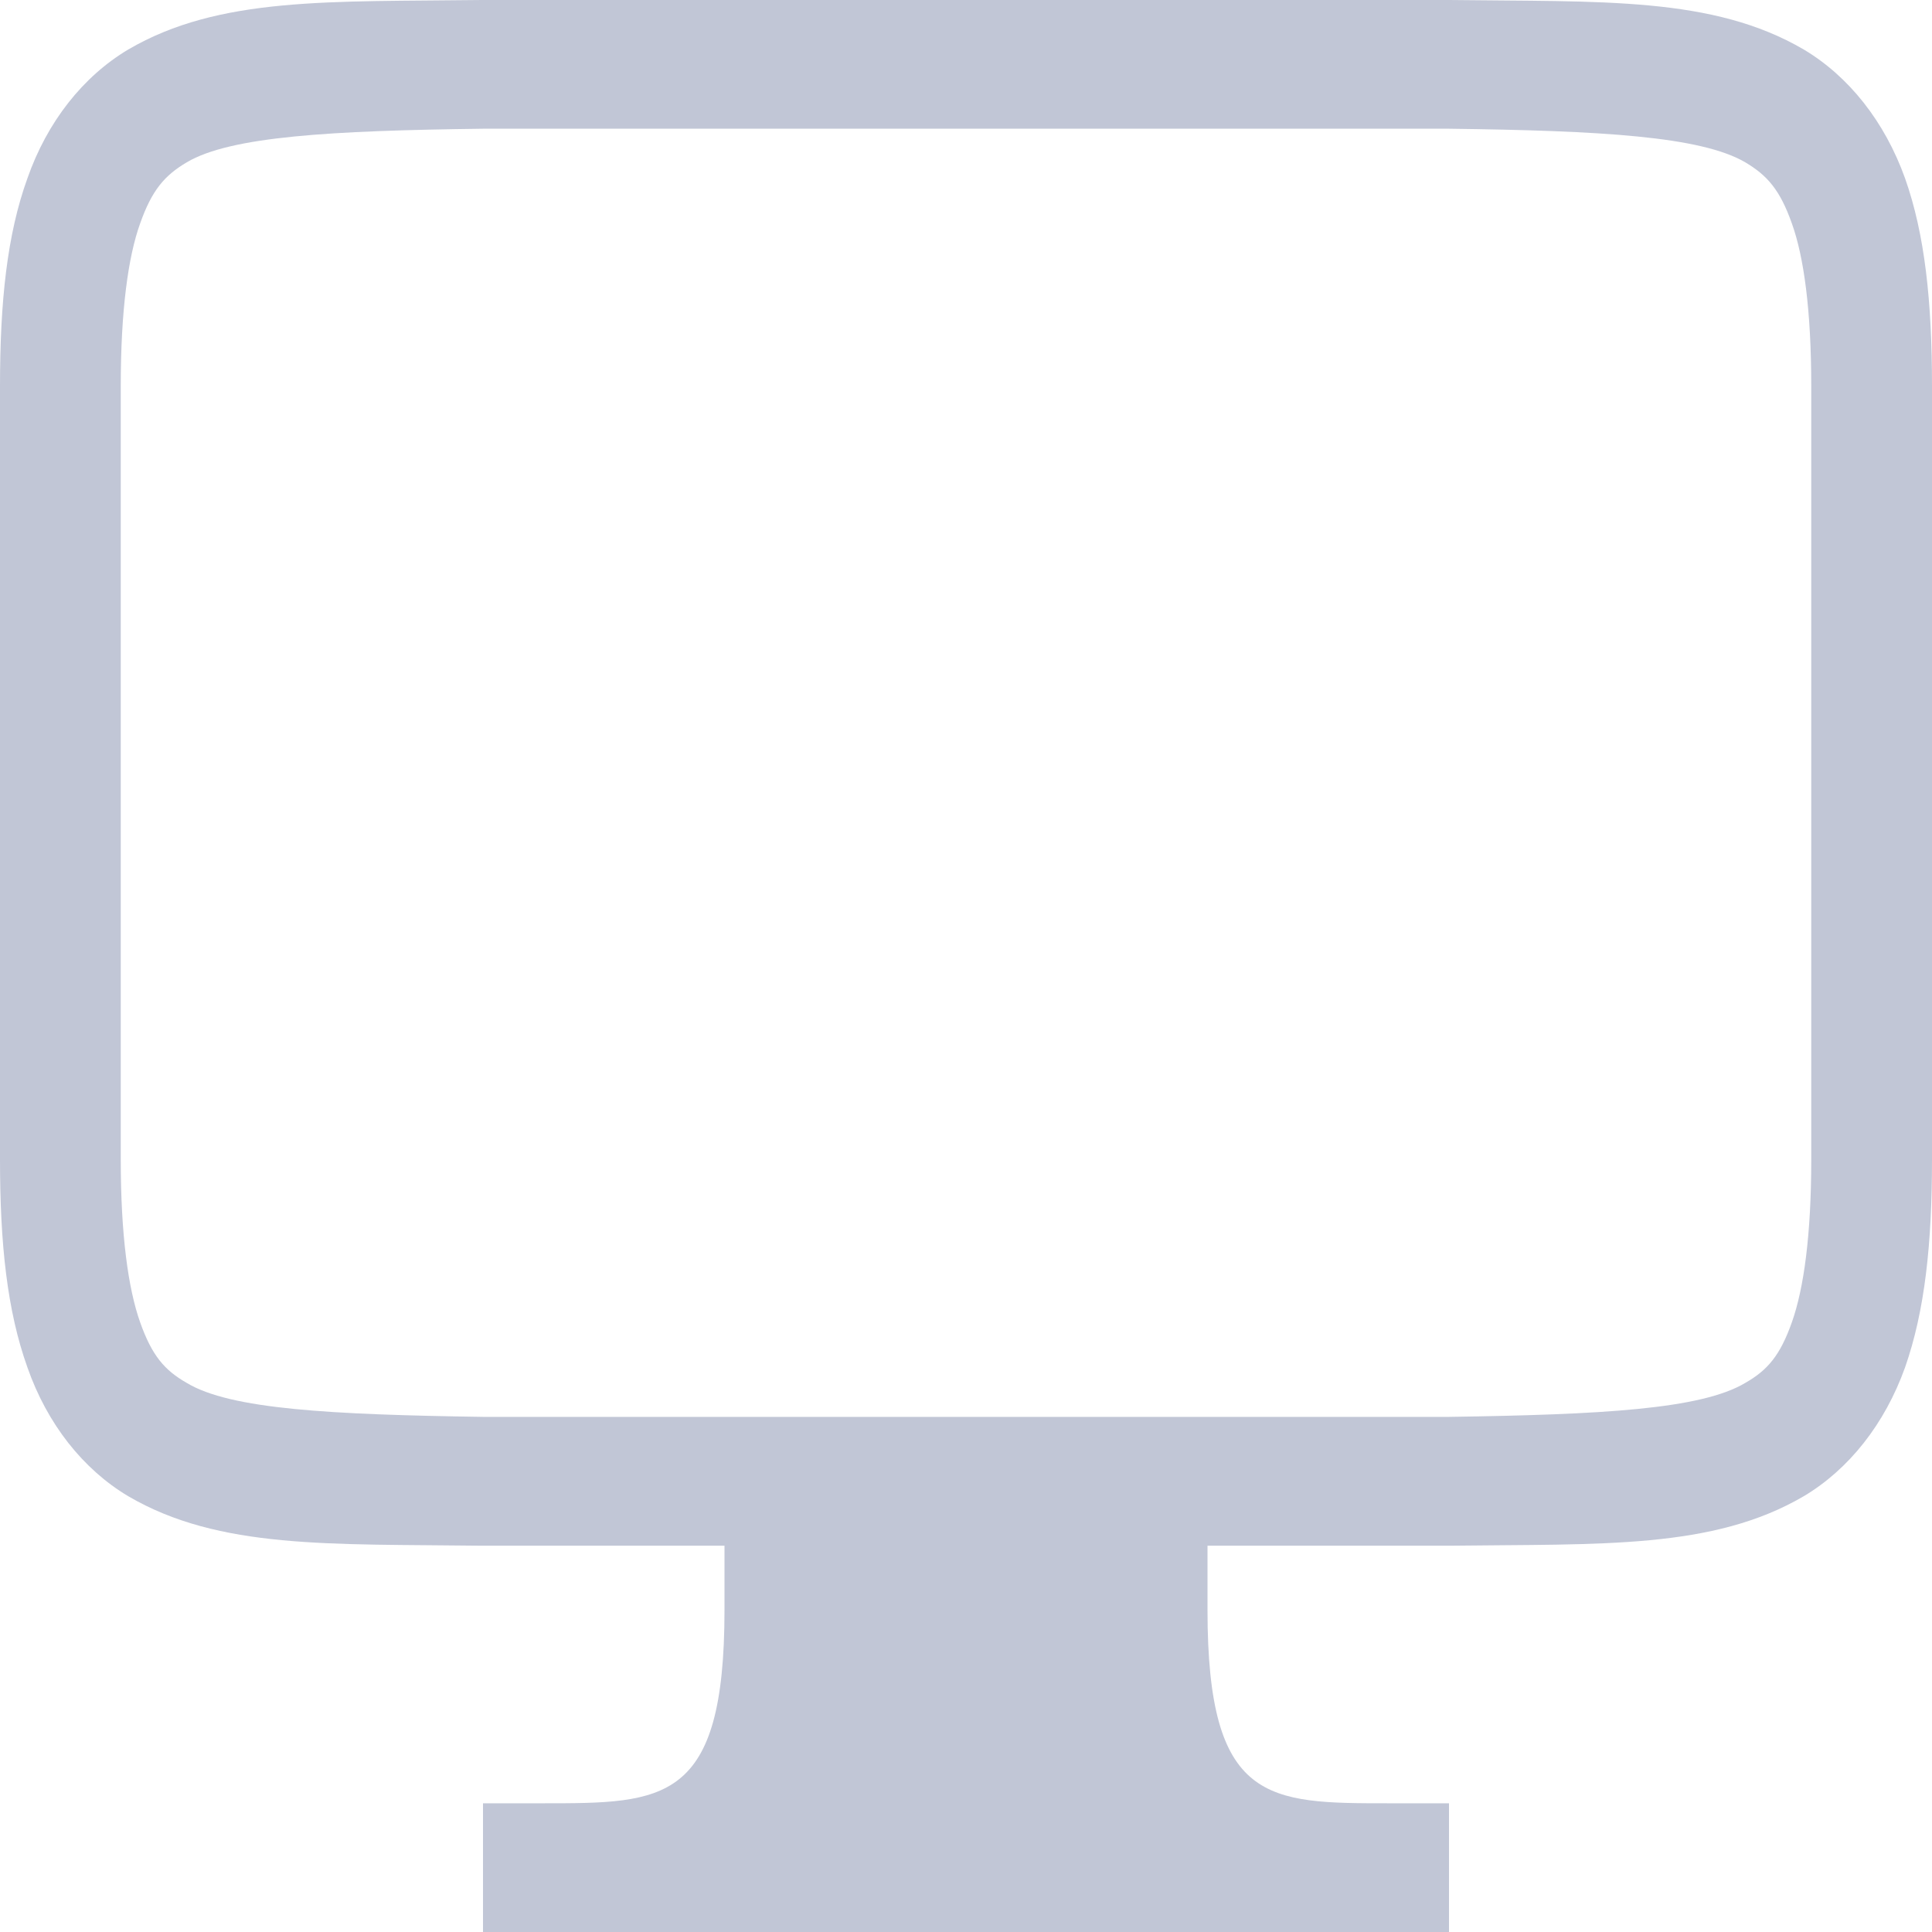
<svg xmlns="http://www.w3.org/2000/svg" xmlns:xlink="http://www.w3.org/1999/xlink" width="16px" height="16px" viewBox="0 0 16 16" version="1.1">
<g id="surface1">
<path style=" stroke:none;fill-rule:nonzero;fill:#c1c6d6;fill-opacity:1;" d="M 3.992 0 C 2.734 0.016 1.816 -0.031 1.062 0.41 C 0.688 0.633 0.391 1.008 0.227 1.477 C 0.059 1.941 0 2.496 0 3.199 L 0 9.602 C 0 10.301 0.059 10.855 0.227 11.324 C 0.391 11.793 0.688 12.168 1.062 12.391 C 1.816 12.832 2.734 12.785 3.992 12.801 L 6 12.801 L 6 13.332 C 6 14.934 5.5 14.934 4.5 14.934 L 4 14.934 L 4 16 L 12 16 L 12 14.934 L 11.5 14.934 C 10.5 14.934 10 14.934 10 13.332 L 10 12.801 L 12.004 12.801 C 13.266 12.785 14.184 12.832 14.938 12.391 C 15.312 12.168 15.609 11.793 15.777 11.324 C 15.941 10.855 16 10.301 16 9.602 L 16 3.199 C 16 2.496 15.941 1.941 15.777 1.477 C 15.609 1.008 15.312 0.633 14.938 0.41 C 14.184 -0.031 13.266 0.016 12.004 0 Z M 4 1.066 L 12 1.066 C 13.258 1.082 14.086 1.129 14.453 1.344 C 14.637 1.453 14.742 1.574 14.84 1.852 C 14.938 2.125 15 2.566 15 3.199 L 15 9.602 C 15 10.23 14.938 10.672 14.84 10.949 C 14.742 11.227 14.637 11.348 14.453 11.453 C 14.086 11.672 13.258 11.715 12 11.734 L 4 11.734 C 2.742 11.715 1.91 11.672 1.547 11.453 C 1.363 11.348 1.258 11.227 1.16 10.949 C 1.062 10.672 1 10.23 1 9.602 L 1 3.199 C 1 2.566 1.062 2.125 1.16 1.852 C 1.258 1.574 1.363 1.453 1.547 1.344 C 1.91 1.129 2.742 1.082 4 1.066 Z M 4 1.066 "/>
</g>
</svg>
